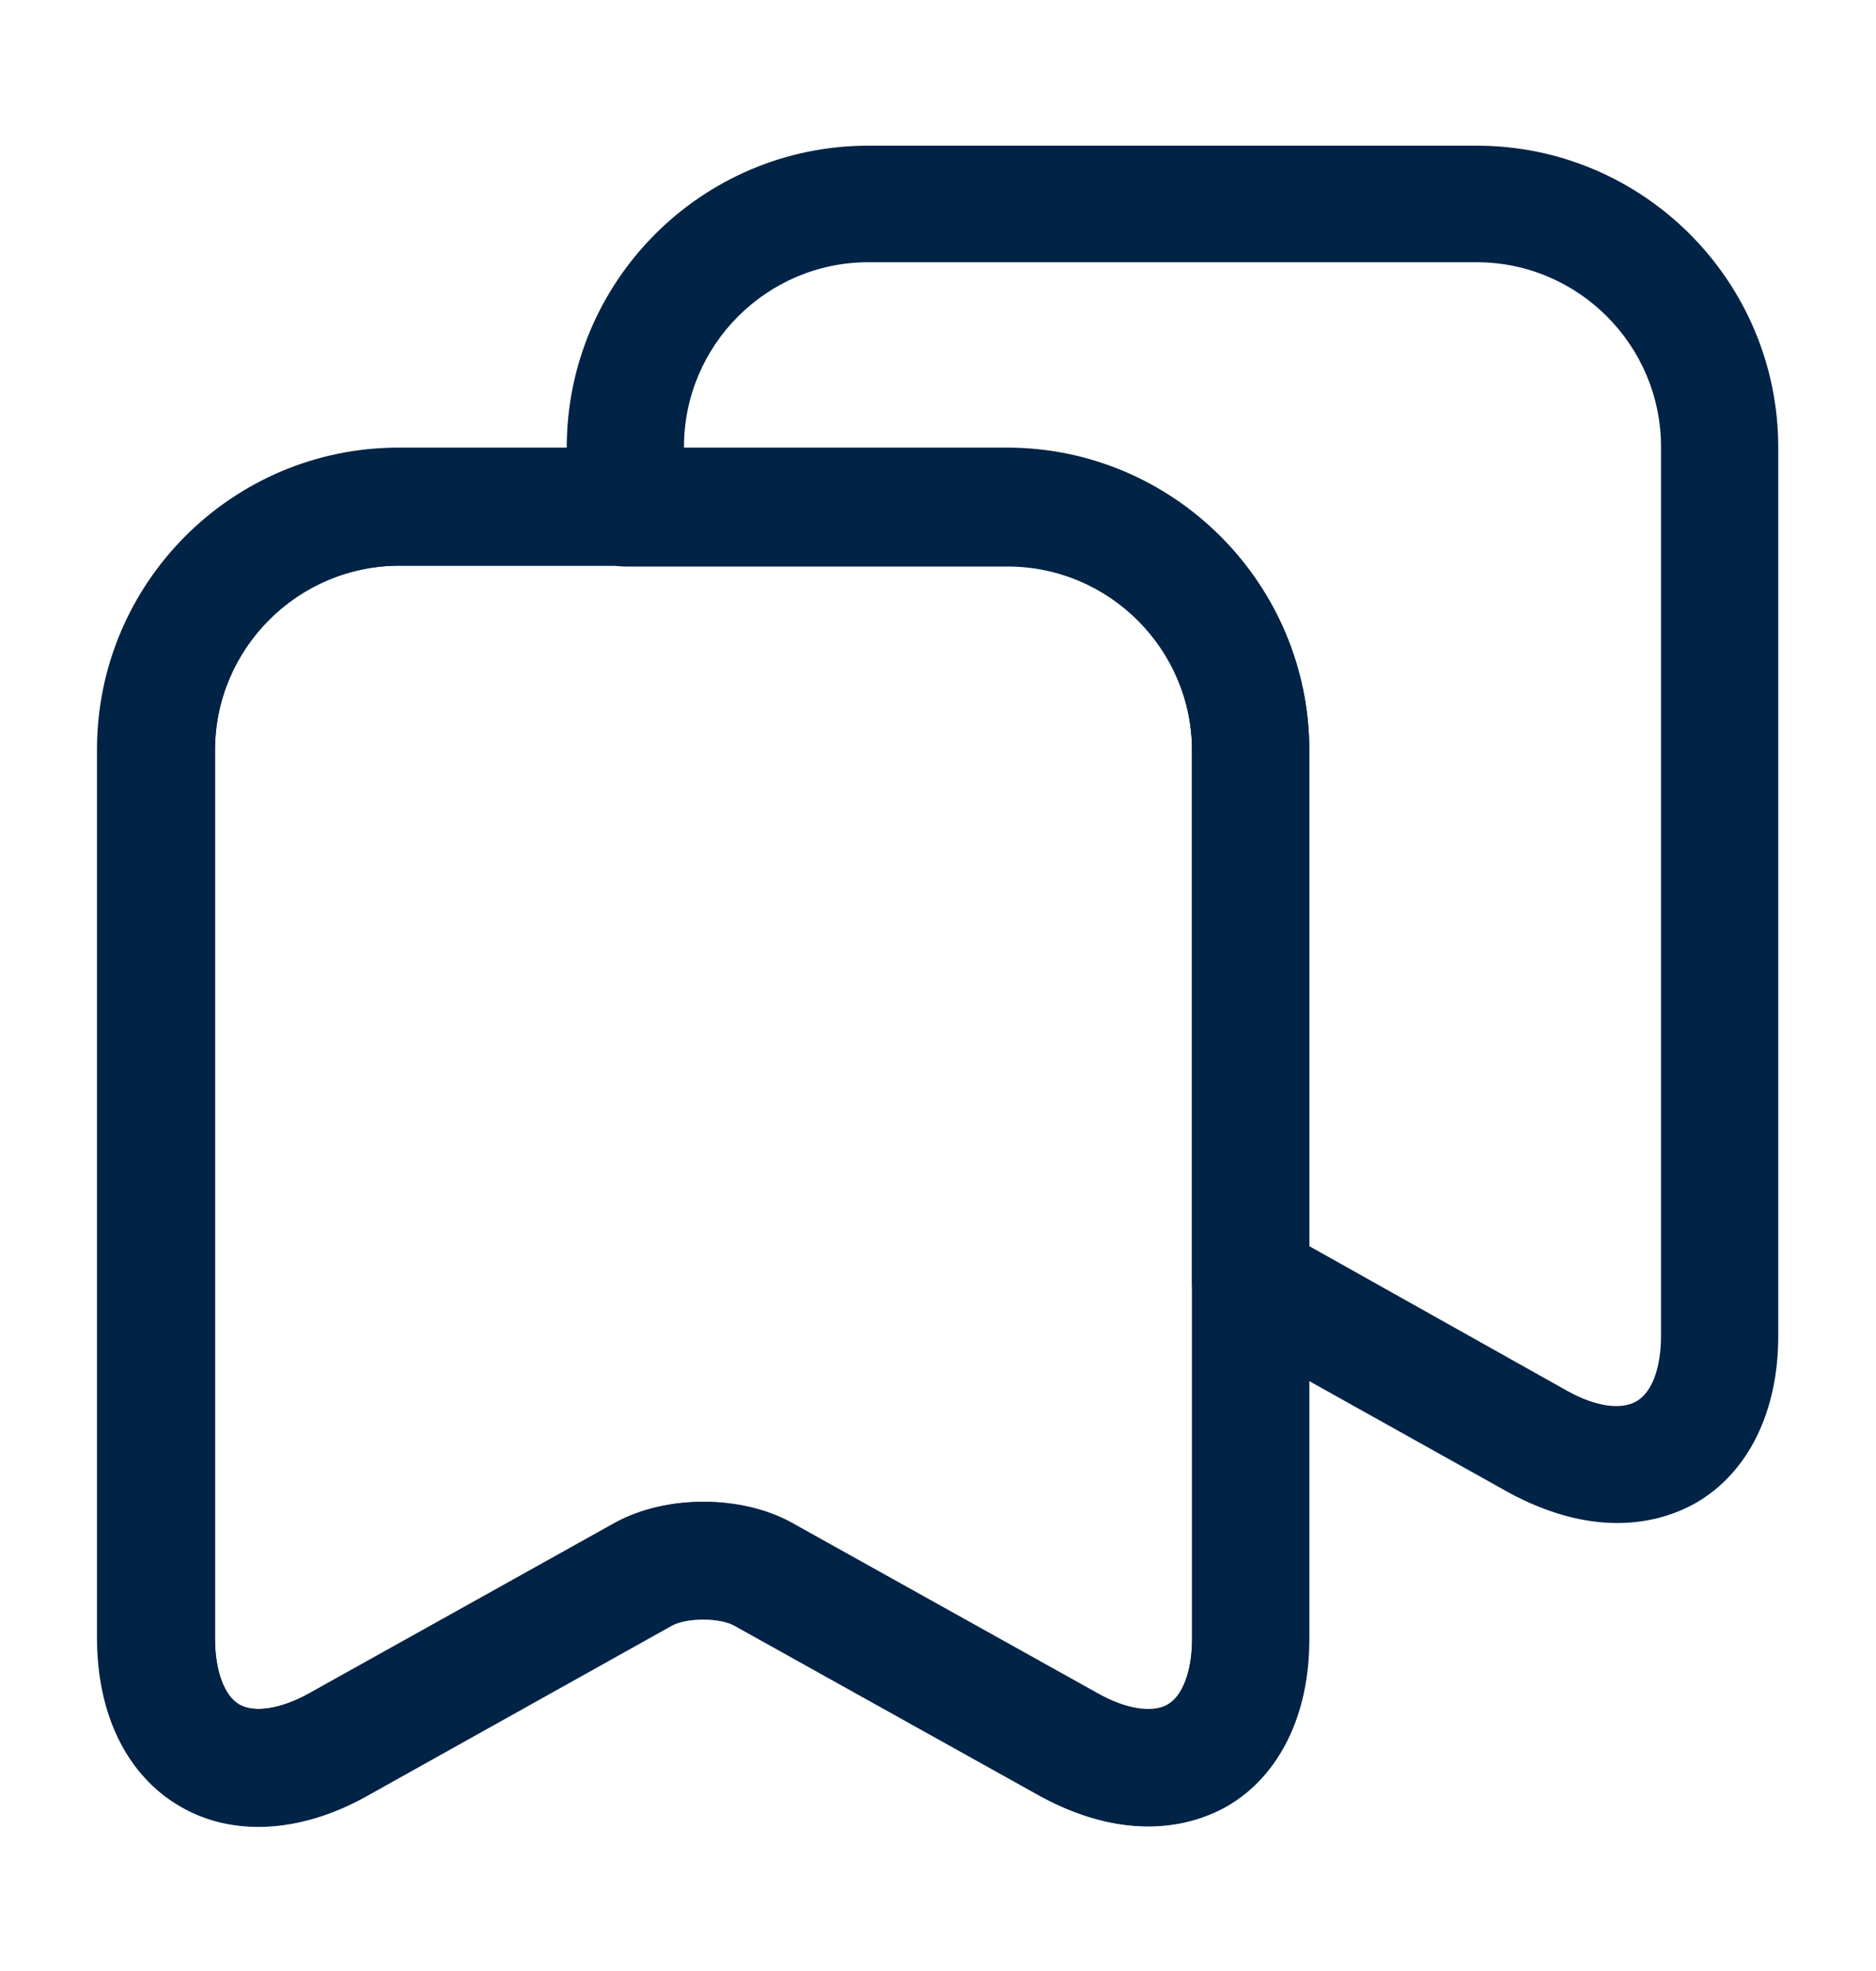 <svg width="20" height="21" viewBox="0 0 20 21" fill="none" xmlns="http://www.w3.org/2000/svg">
<g clip-path="url(#clip0_1003_4949)">
<path d="M2.75 19.461C2.45 19.461 2.159 19.386 1.909 19.236C1.35 18.911 1.034 18.261 1.034 17.452V7.986C1.034 6.211 2.475 4.769 4.25 4.769H10.734C12.509 4.769 13.95 6.211 13.95 7.986V17.452C13.95 18.261 13.634 18.902 13.075 19.236C12.517 19.561 11.8 19.527 11.092 19.136L7.817 17.311C7.659 17.219 7.325 17.219 7.167 17.311L3.892 19.136C3.509 19.352 3.117 19.461 2.75 19.461ZM4.259 6.027C3.175 6.027 2.292 6.911 2.292 7.994V17.461C2.292 17.802 2.392 18.069 2.55 18.161C2.709 18.252 2.992 18.211 3.292 18.044L6.567 16.219C7.1 15.927 7.9 15.927 8.434 16.219L11.709 18.044C12.009 18.211 12.284 18.252 12.45 18.161C12.609 18.069 12.709 17.802 12.709 17.461V7.994C12.709 6.911 11.825 6.027 10.742 6.027H4.259Z" fill="#012345"/>
<path d="M12.242 19.46C11.875 19.46 11.492 19.352 11.1 19.143L7.825 17.319C7.667 17.235 7.325 17.235 7.167 17.319L3.9 19.143C3.192 19.535 2.467 19.569 1.917 19.244C1.359 18.919 1.042 18.268 1.042 17.468V8.002C1.042 6.227 2.484 4.785 4.259 4.785H10.742C12.517 4.785 13.959 6.227 13.959 8.002V17.468C13.959 18.268 13.642 18.919 13.084 19.244C12.834 19.385 12.55 19.46 12.242 19.46ZM7.5 16.002C7.834 16.002 8.159 16.077 8.434 16.227L11.709 18.052C12.009 18.218 12.292 18.26 12.45 18.16C12.609 18.069 12.709 17.802 12.709 17.46V7.993C12.709 6.91 11.825 6.027 10.742 6.027H4.259C3.175 6.027 2.292 6.91 2.292 7.993V17.46C2.292 17.802 2.392 18.069 2.55 18.16C2.709 18.252 2.992 18.21 3.292 18.044L6.567 16.218C6.834 16.077 7.167 16.002 7.5 16.002Z" fill="#012345"/>
<path d="M17.241 16.227C16.875 16.227 16.491 16.119 16.1 15.911L13.025 14.194C12.825 14.086 12.708 13.877 12.708 13.652V8.002C12.708 6.919 11.825 6.036 10.742 6.036H6.667C6.325 6.036 6.042 5.752 6.042 5.411V4.769C6.042 2.994 7.483 1.552 9.258 1.552H15.742C17.517 1.552 18.958 2.994 18.958 4.769V14.236C18.958 15.036 18.642 15.686 18.083 16.011C17.833 16.152 17.55 16.227 17.241 16.227ZM13.958 13.277L16.708 14.819C17.008 14.986 17.283 15.027 17.45 14.928C17.616 14.828 17.708 14.569 17.708 14.227V4.761C17.708 3.677 16.825 2.794 15.742 2.794H9.258C8.175 2.794 7.292 3.677 7.292 4.761V4.777H10.742C12.517 4.777 13.958 6.219 13.958 7.994V13.277V13.277Z" fill="#012345"/>
</g>
<defs>
<clipPath id="clip0_1003_4949">
<rect width="20" height="20" fill="white" transform="translate(0 0.5)"/>
</clipPath>
</defs>
</svg>
